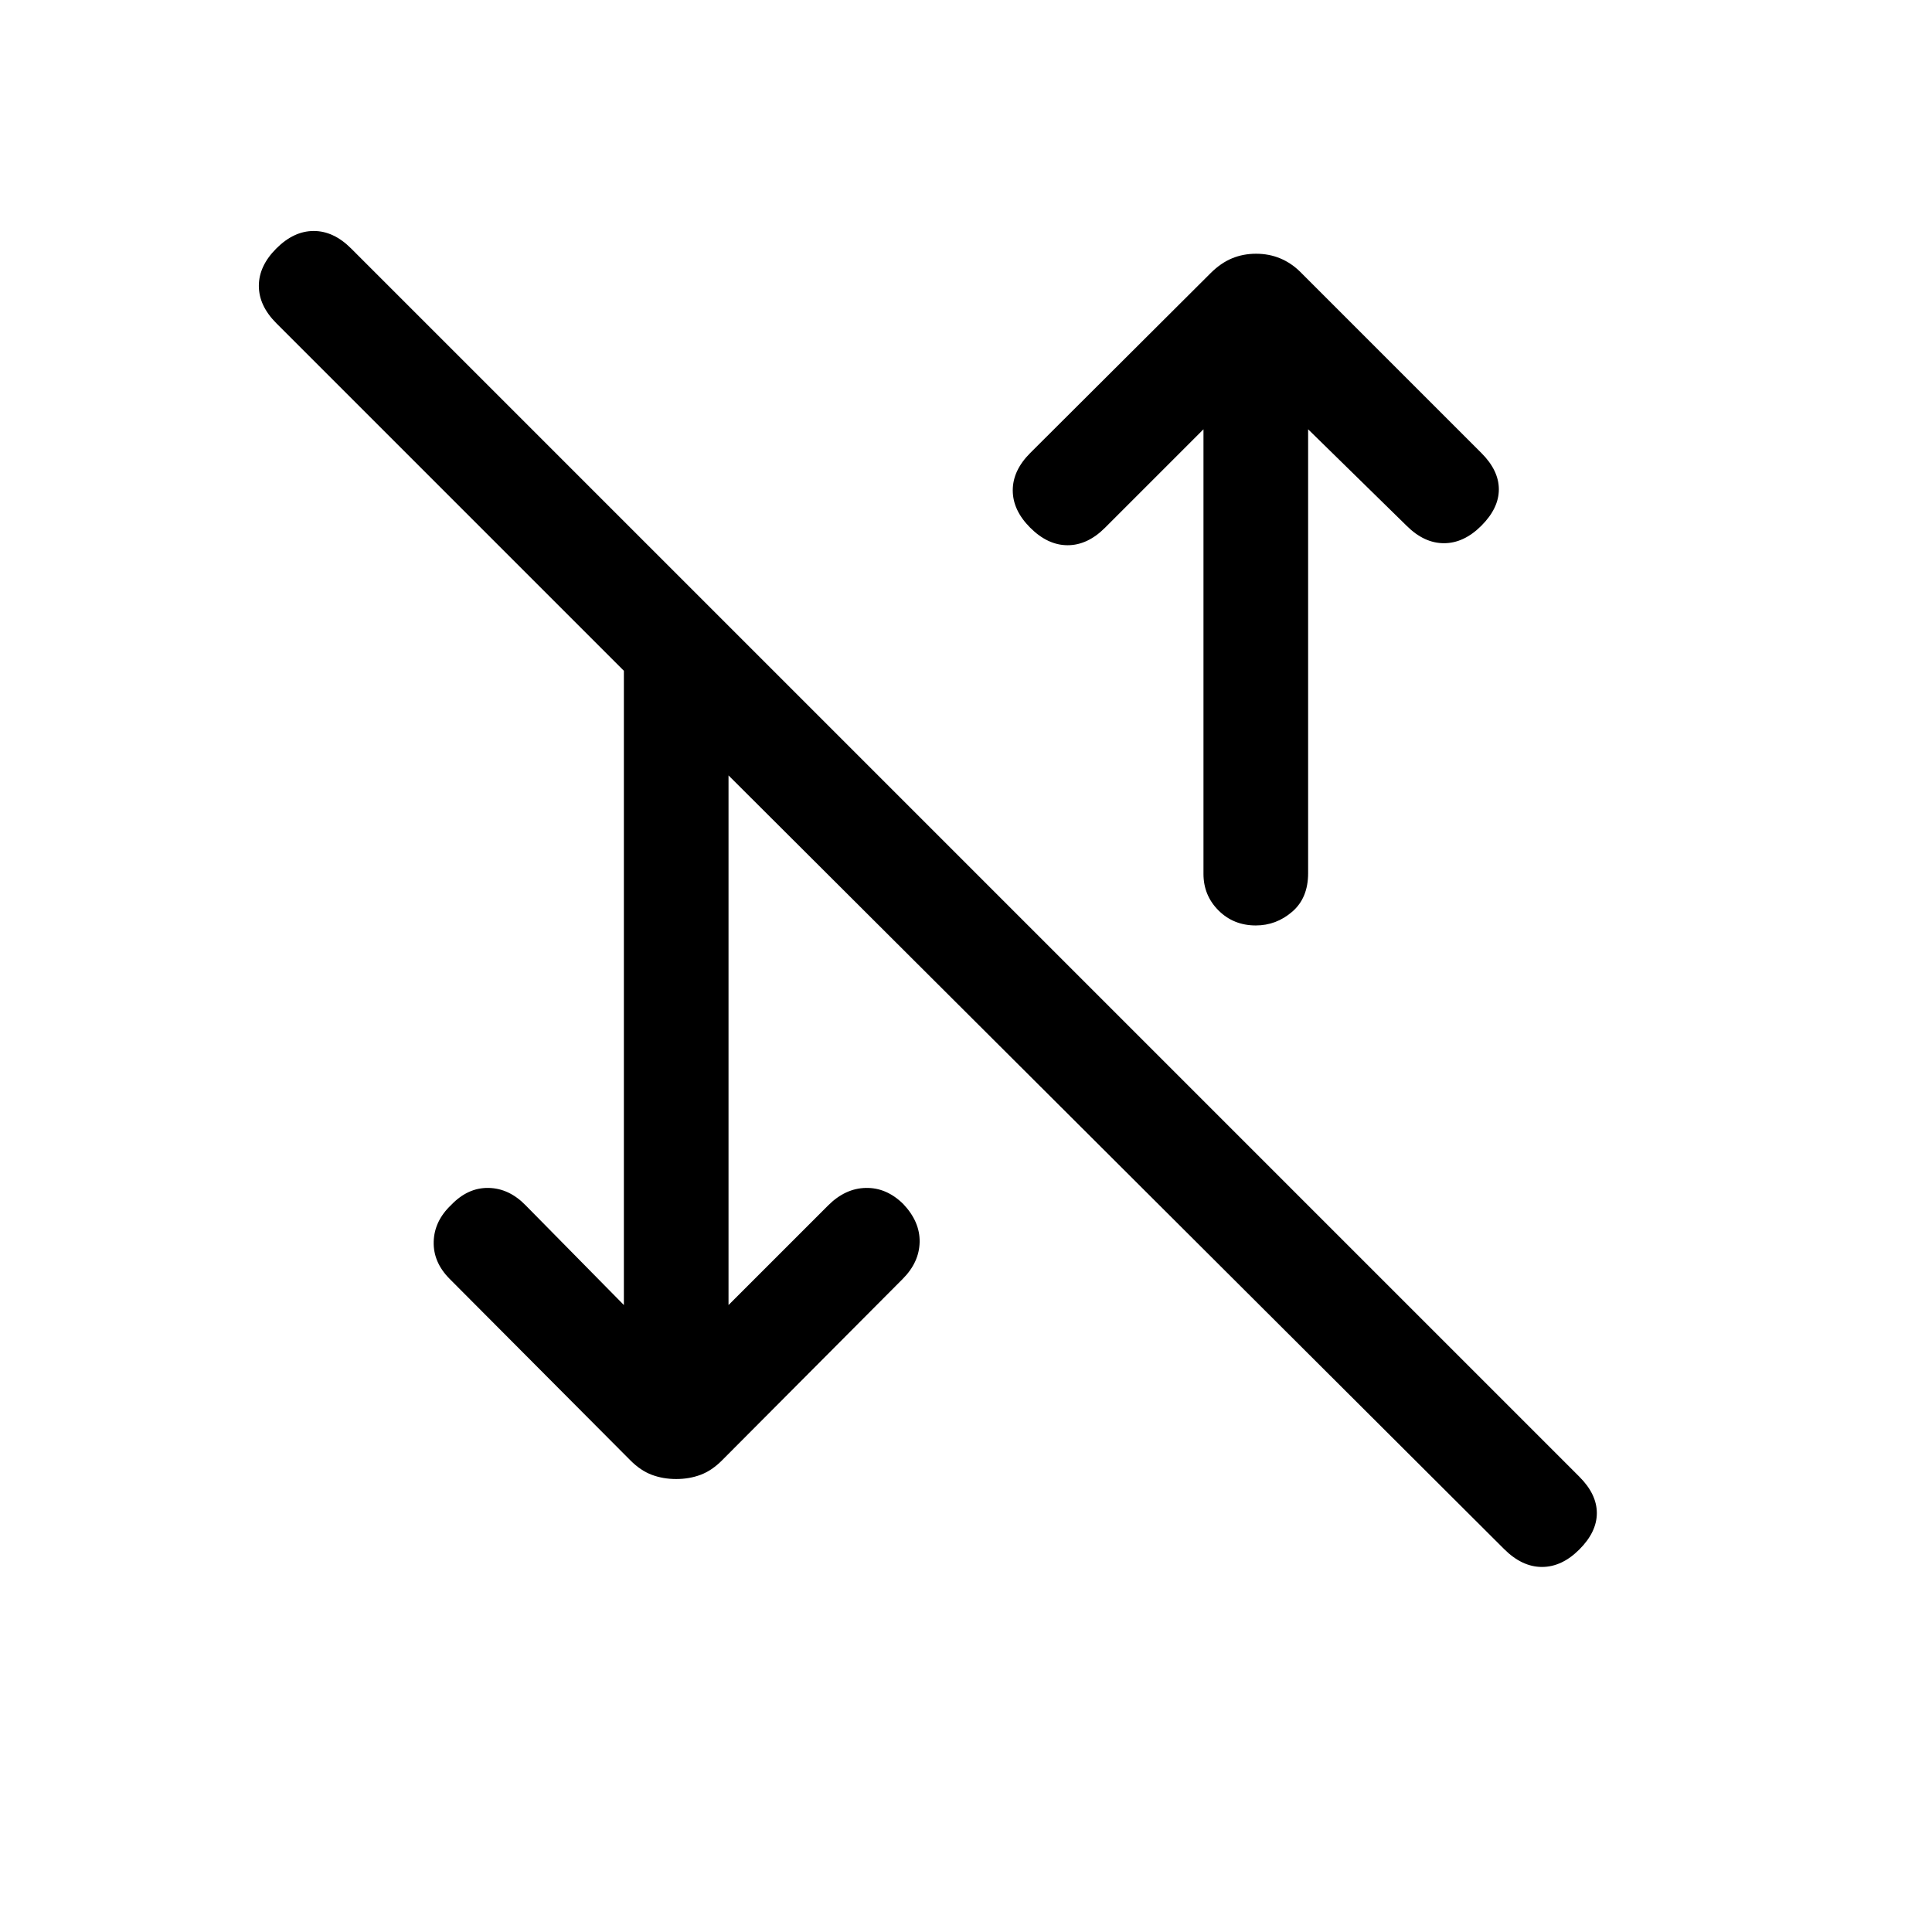 <svg xmlns="http://www.w3.org/2000/svg" height="20" viewBox="0 -960 960 960" width="20"><path d="m362-311.54 49.48-49.47q8.52-8.53 18.79-8.72 10.27-.19 18.58 8.02 8.3 8.79 8.11 18.86-.19 10.08-8.41 18.34l-89.79 90.16q-5.07 5.09-10.66 7.18-5.6 2.09-12.1 2.09t-12.1-2.09q-5.59-2.09-10.66-7.18l-89.79-90.16q-8.22-8.26-7.95-18.5.27-10.25 8.65-18.22 8.31-8.69 18.58-8.5 10.27.19 18.53 8.72L310-311.54v-315.15l-172.69-172.7q-8.69-8.69-8.69-18.57 0-9.89 8.69-18.58 8.69-8.69 18.58-8.69 9.88 0 18.57 8.69l610.31 610.31q8.69 8.69 8.69 18.07 0 9.39-8.69 18.08-8.69 8.69-18.58 8.69-9.88 0-18.78-8.86L362-574.7v263.16Zm262-188.61q-11.07 0-18.53-7.46-7.47-7.46-7.47-18.16v-220.92l-48.92 48.92q-8.7 8.69-18.58 8.69-9.88 0-18.58-8.69-8.69-8.69-8.69-18.58 0-9.88 8.69-18.57l89.64-89.37q5.03-5.02 10.58-7.32 5.55-2.31 12-2.31t12 2.31q5.55 2.3 10.17 6.92l89.77 89.77q8.69 8.69 8.69 18.07 0 9.39-8.69 18.08-8.7 8.69-18.58 8.69-9.88 0-18.58-8.69L650-746.69v220.54q0 12.38-7.92 19.19-7.91 6.81-18.08 6.81Z"/></svg>